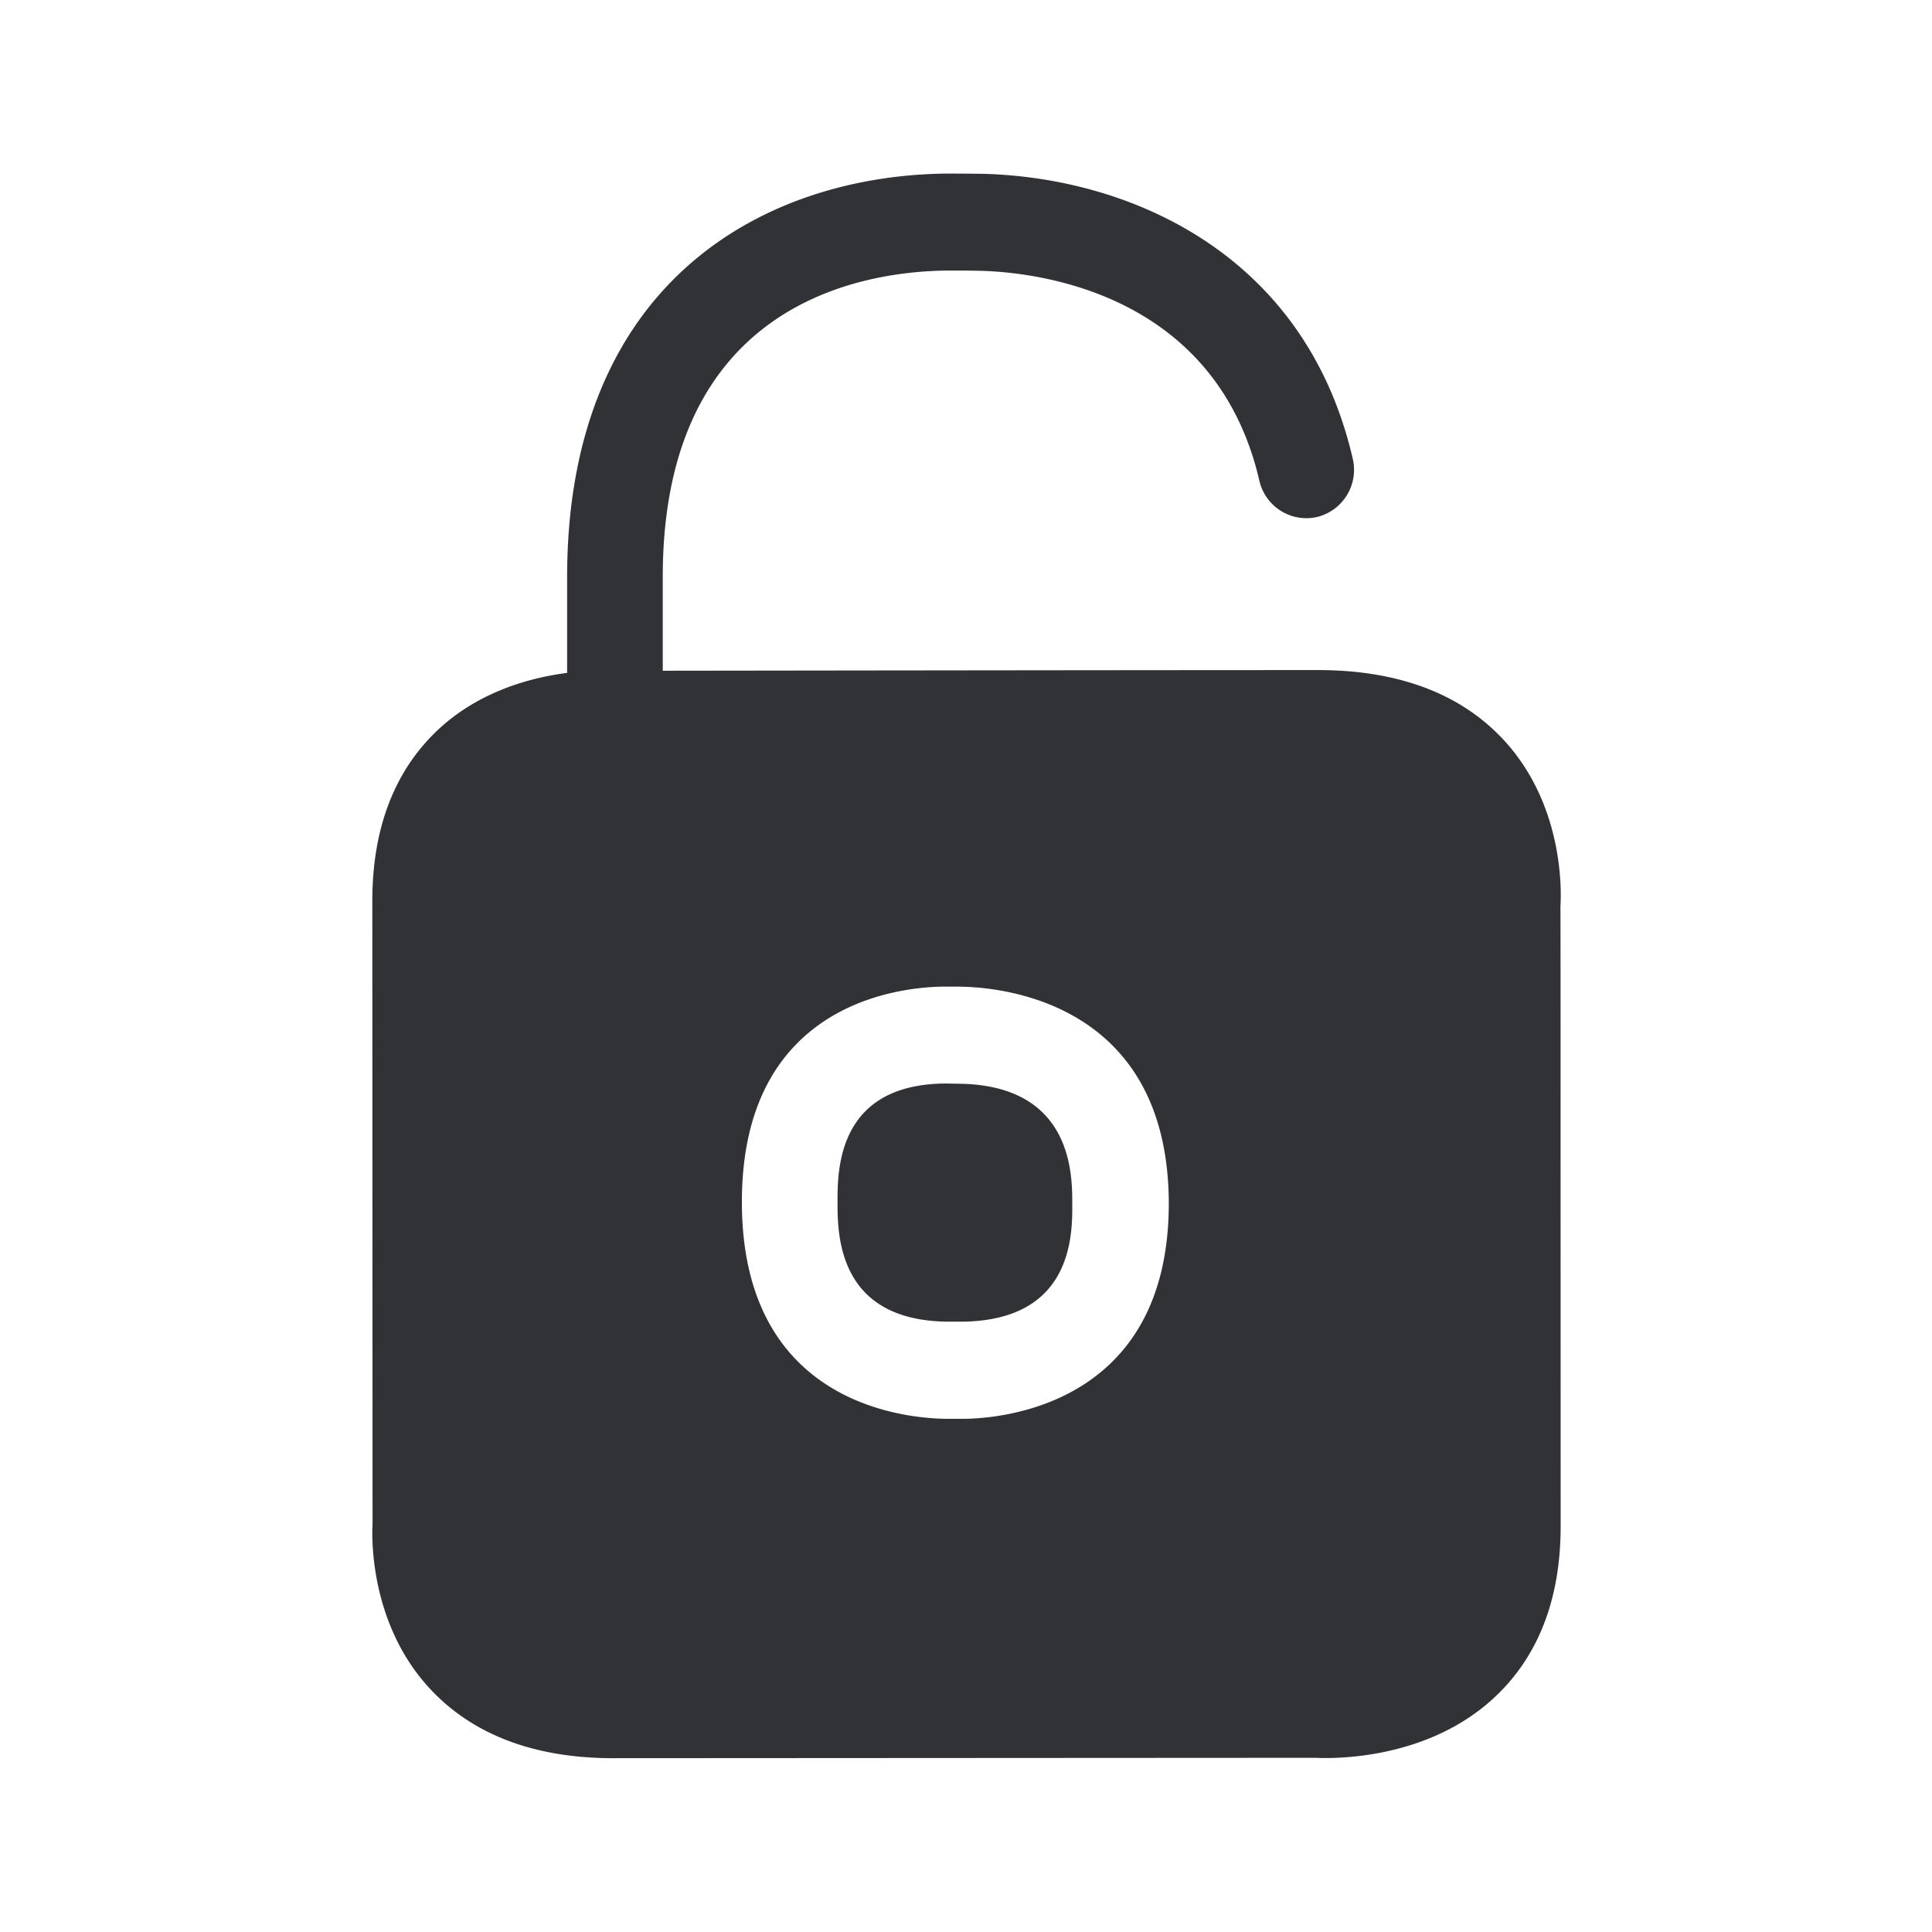 <svg width="24" height="24" fill="none" xmlns="http://www.w3.org/2000/svg"><path d="M19.384 11.25c.002 0 .002 1.29.002 2.9l.001 4.809c0 .896-.272 1.608-.812 2.117-.882.835-2.15.764-2.236.76h-.002l-8.717.005c-.986 0-1.757-.294-2.289-.874-.774-.843-.707-1.975-.703-2.035l-.003-7.74c0-.905.277-1.622.82-2.13.508-.473 1.141-.644 1.6-.703V7.17c0-3.664 2.44-4.992 4.723-5.014l.226.001.208.002c1.838.045 4.014.997 4.602 3.538a.603.603 0 0 1-.442.725.599.599 0 0 1-.717-.448c-.546-2.359-2.796-2.594-3.474-2.61-.12-.003-.263-.003-.395-.003-1.064.008-3.543.4-3.543 3.806v1.165c1.625-.002 6.04-.008 8.14-.008 1.006 0 1.787.297 2.322.885.76.837.695 1.944.69 2.038v.004Zm-7.417 5.168c1.356-.022 1.356-1.075 1.353-1.47 0-.359 0-1.451-1.376-1.485l-.082-.001-.086-.002h-.042c-1.33.014-1.33 1.073-1.33 1.47 0 .401 0 1.469 1.356 1.488h.207Zm-.188-4.162h-.053c-.532.005-2.51.19-2.51 2.675 0 2.493 1.997 2.686 2.53 2.694h.243c.504-.008 2.53-.201 2.53-2.677-.006-2.468-2.026-2.675-2.544-2.69-.059-.002-.129-.002-.196-.002Z" fill="#313235"/></svg>